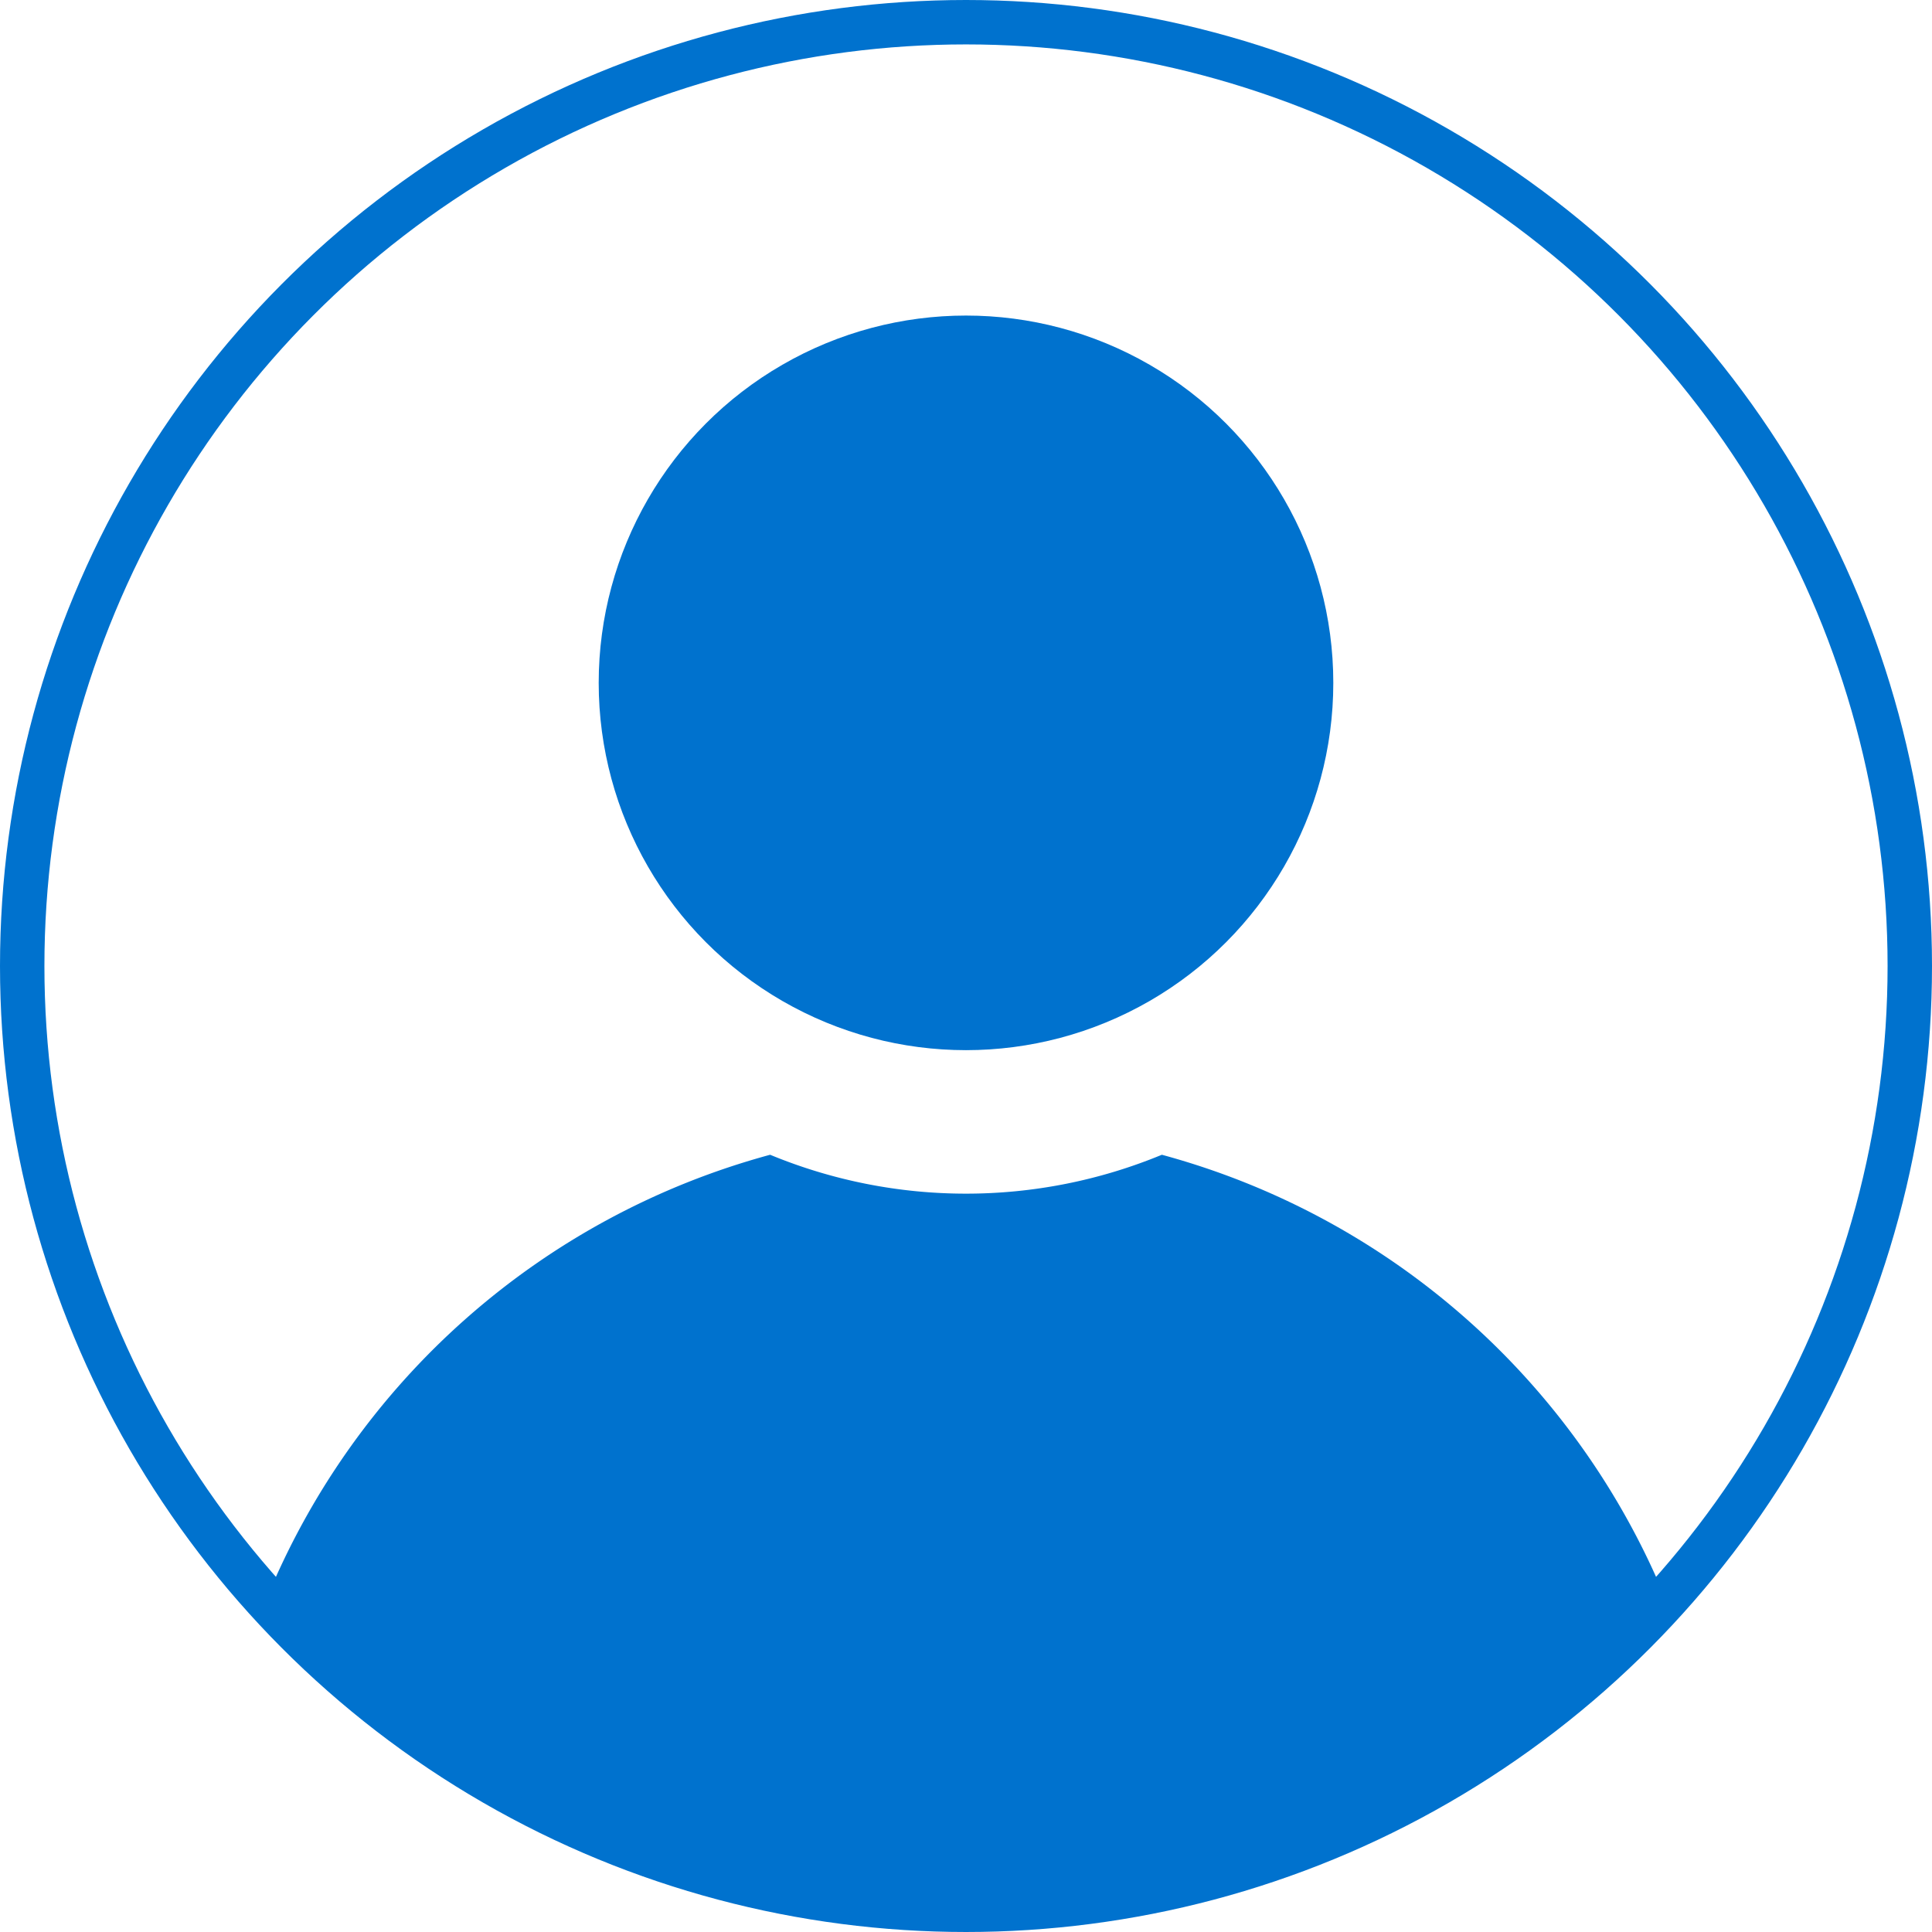 <svg xmlns="http://www.w3.org/2000/svg" viewBox="0 0 87 87"><defs><style>.cls-1{fill:none;stroke:#0072ce;stroke-miterlimit:10;stroke-width:2px;}.cls-2{fill:#0072ce;}</style></defs><title>アセット 3</title><g id="レイヤー_2" data-name="レイヤー 2"><g id="レイヤー_1-2" data-name="レイヤー 1"><circle class="cls-1" cx="43.5" cy="43.5" r="42.5"/><circle class="cls-2" cx="43.5" cy="30.75" r="16.54"/><path class="cls-2" d="M43.5,86A42.39,42.39,0,0,0,75,72,34.19,34.19,0,0,0,52.32,52a23.08,23.08,0,0,1-17.64,0A34.19,34.19,0,0,0,12,72,42.39,42.39,0,0,0,43.5,86Z"/></g></g></svg>